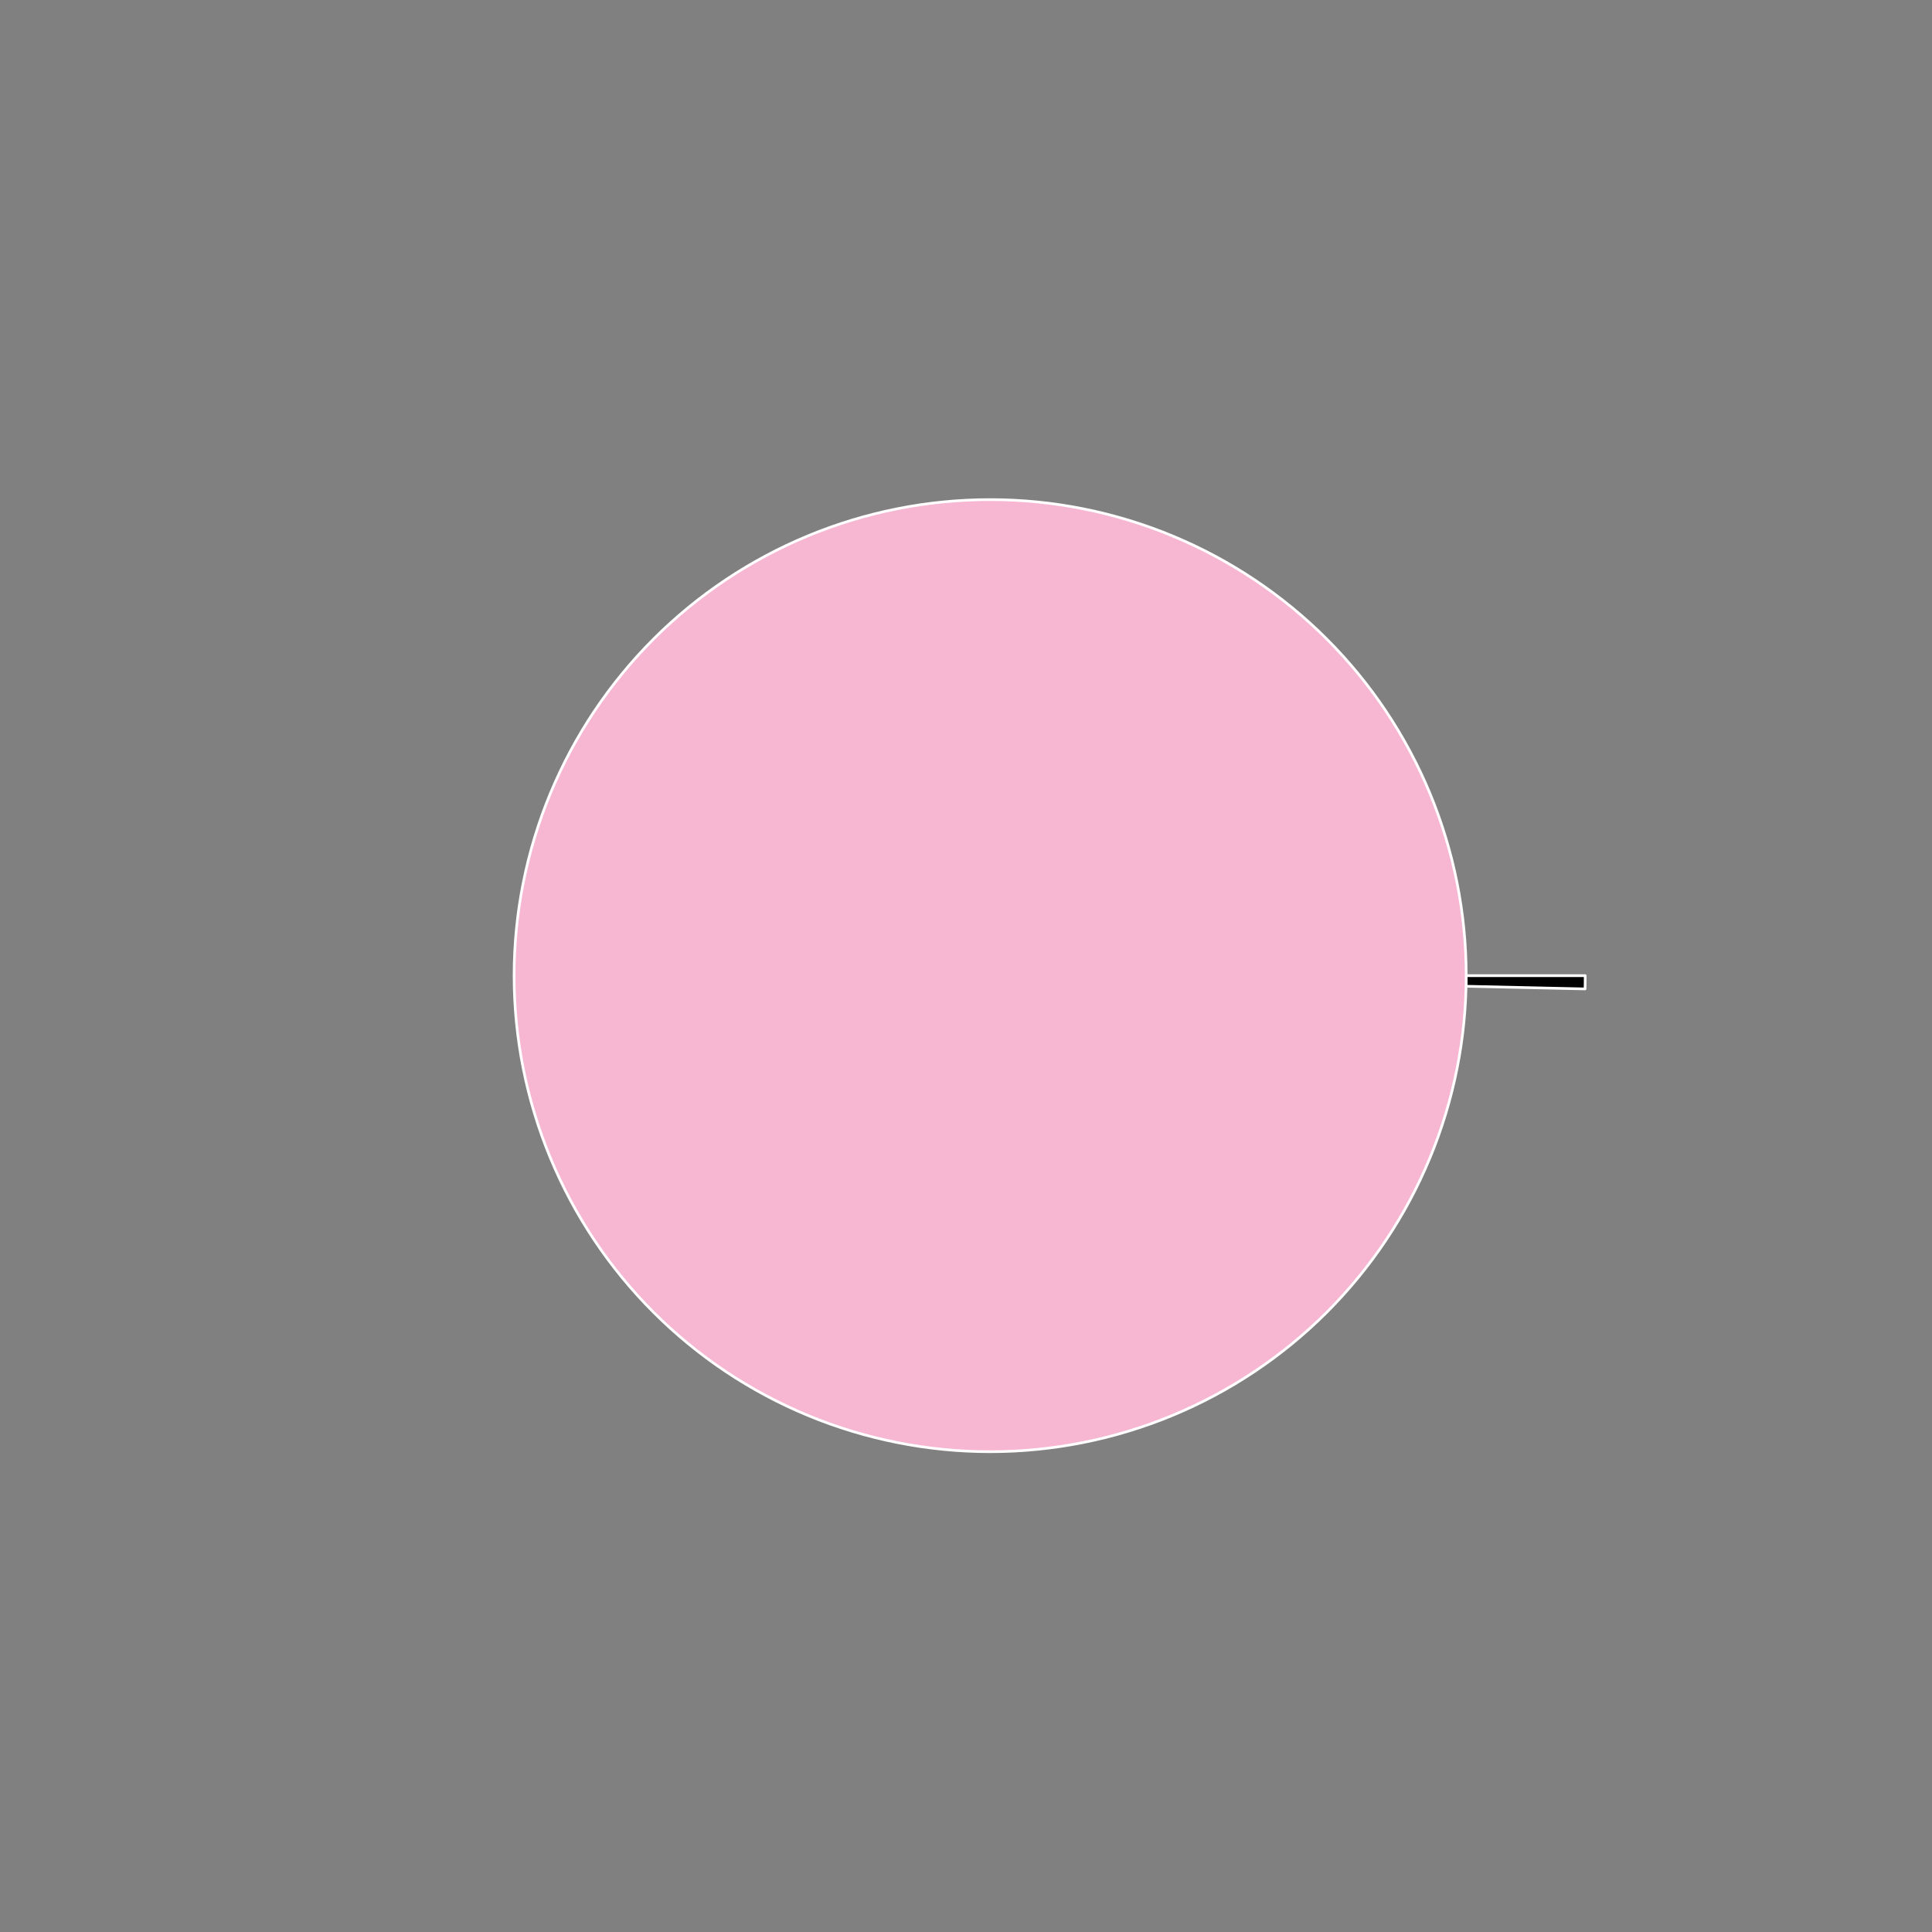 <?xml version="1.0" encoding="utf-8" standalone="no"?>
<!DOCTYPE svg PUBLIC "-//W3C//DTD SVG 1.1//EN"
  "http://www.w3.org/Graphics/SVG/1.1/DTD/svg11.dtd">
<svg xmlns:xlink="http://www.w3.org/1999/xlink" width="720pt" height="720pt" viewBox="0 0 720 720" xmlns="http://www.w3.org/2000/svg" version="1.1">
 <rect x="0" y="0" width="720" height="720" fill="#808080" stroke="none"/>
 <defs>
  <style type="text/css">*{stroke-linejoin: round; stroke-linecap: butt}</style>
 </defs>
 <g id="figure_1">
  <g id="patch_1">
   <path d="M 0 720 
L 720 720 
L 720 0 
L 0 0 
L 0 720 
z
" style="fill: none"/>
  </g>
  <g id="axes_1">
   <g id="patch_2">
    <path d="M 590.76 363.6 
C 590.76 334.583 585.065 305.845 573.998 279.022 
C 562.93 252.198 546.705 227.805 526.244 207.229 
C 505.783 186.654 481.481 170.293 454.719 159.077 
C 427.957 147.86 399.252 142.005 370.235 141.843 
C 341.218 141.682 312.45 147.217 285.565 158.135 
C 258.68 169.052 234.197 185.141 213.508 205.487 
C 192.819 225.834 176.323 250.044 164.957 276.743 
C 153.592 303.442 147.577 332.114 147.254 361.13 
C 146.931 390.145 152.305 418.944 163.073 445.89 
C 173.841 472.835 189.793 497.407 210.024 518.209 
C 230.254 539.011 254.373 555.642 281.008 567.156 
C 307.643 578.669 336.281 584.844 365.294 585.329 
C 394.308 585.814 423.136 580.6 450.141 569.982 
C 477.146 559.365 501.807 543.55 522.721 523.435 
C 543.636 503.321 560.4 479.295 572.062 452.725 
C 583.724 426.154 590.058 397.551 590.705 368.541 
L 546.364 367.552 
C 545.847 390.761 540.779 413.643 531.45 434.9 
C 522.12 456.156 508.709 475.377 491.977 491.468 
C 475.245 507.56 455.517 520.212 433.913 528.706 
C 412.309 537.2 389.246 541.371 366.036 540.983 
C 342.825 540.595 319.914 535.655 298.606 526.444 
C 277.298 517.233 258.003 503.929 241.819 487.287 
C 225.634 470.646 212.872 450.988 204.258 429.432 
C 195.644 407.875 191.344 384.836 191.603 361.624 
C 191.862 338.411 196.674 315.474 205.766 294.114 
C 214.858 272.755 228.055 253.387 244.606 237.11 
C 261.157 220.833 280.744 207.962 302.252 199.228 
C 323.76 190.494 346.775 186.065 369.988 186.195 
C 393.202 186.324 416.166 191.008 437.575 199.981 
C 458.985 208.955 478.426 222.043 494.795 238.503 
C 511.164 254.964 524.144 274.478 532.998 295.937 
C 541.852 317.396 546.408 340.386 546.408 363.6 
L 590.76 363.6 
z
" style="fill: none; opacity: 0"/>
   </g>
   <g id="patch_3">
    <path d="M 590.705 368.541 
C 590.723 367.717 590.737 366.894 590.746 366.07 
C 590.755 365.247 590.76 364.424 590.76 363.6 
L 546.408 363.6 
C 546.408 364.259 546.404 364.918 546.397 365.576 
C 546.39 366.235 546.379 366.894 546.364 367.552 
z
" style="stroke: #ffffff; stroke-linejoin: miter"/>
   </g>
   <g id="patch_4">
    <path d="M 546.408 363.6 
C 546.408 340.303 541.819 317.233 532.904 295.709 
C 523.988 274.185 510.92 254.627 494.446 238.154 
C 477.973 221.68 458.415 208.612 436.891 199.696 
C 415.367 190.781 392.297 186.192 369 186.192 
C 345.703 186.192 322.633 190.781 301.109 199.696 
C 279.585 208.612 260.027 221.68 243.554 238.154 
C 227.08 254.627 214.012 274.185 205.096 295.709 
C 196.181 317.233 191.592 340.303 191.592 363.6 
C 191.592 386.897 196.181 409.967 205.096 431.491 
C 214.012 453.015 227.08 472.573 243.554 489.046 
C 260.027 505.52 279.585 518.588 301.109 527.504 
C 322.633 536.419 345.703 541.008 369 541.008 
C 392.297 541.008 415.367 536.419 436.891 527.504 
C 458.415 518.588 477.973 505.52 494.446 489.046 
C 510.92 472.573 523.988 453.015 532.904 431.491 
C 541.819 409.967 546.408 386.897 546.408 363.6 
M 369 363.6 
z
" style="fill: #f7b6d2; stroke: #ffffff; stroke-linejoin: miter"/>
   </g>
   <g id="matplotlib.axis_1"/>
   <g id="matplotlib.axis_2"/>
  </g>
 </g>
</svg>
